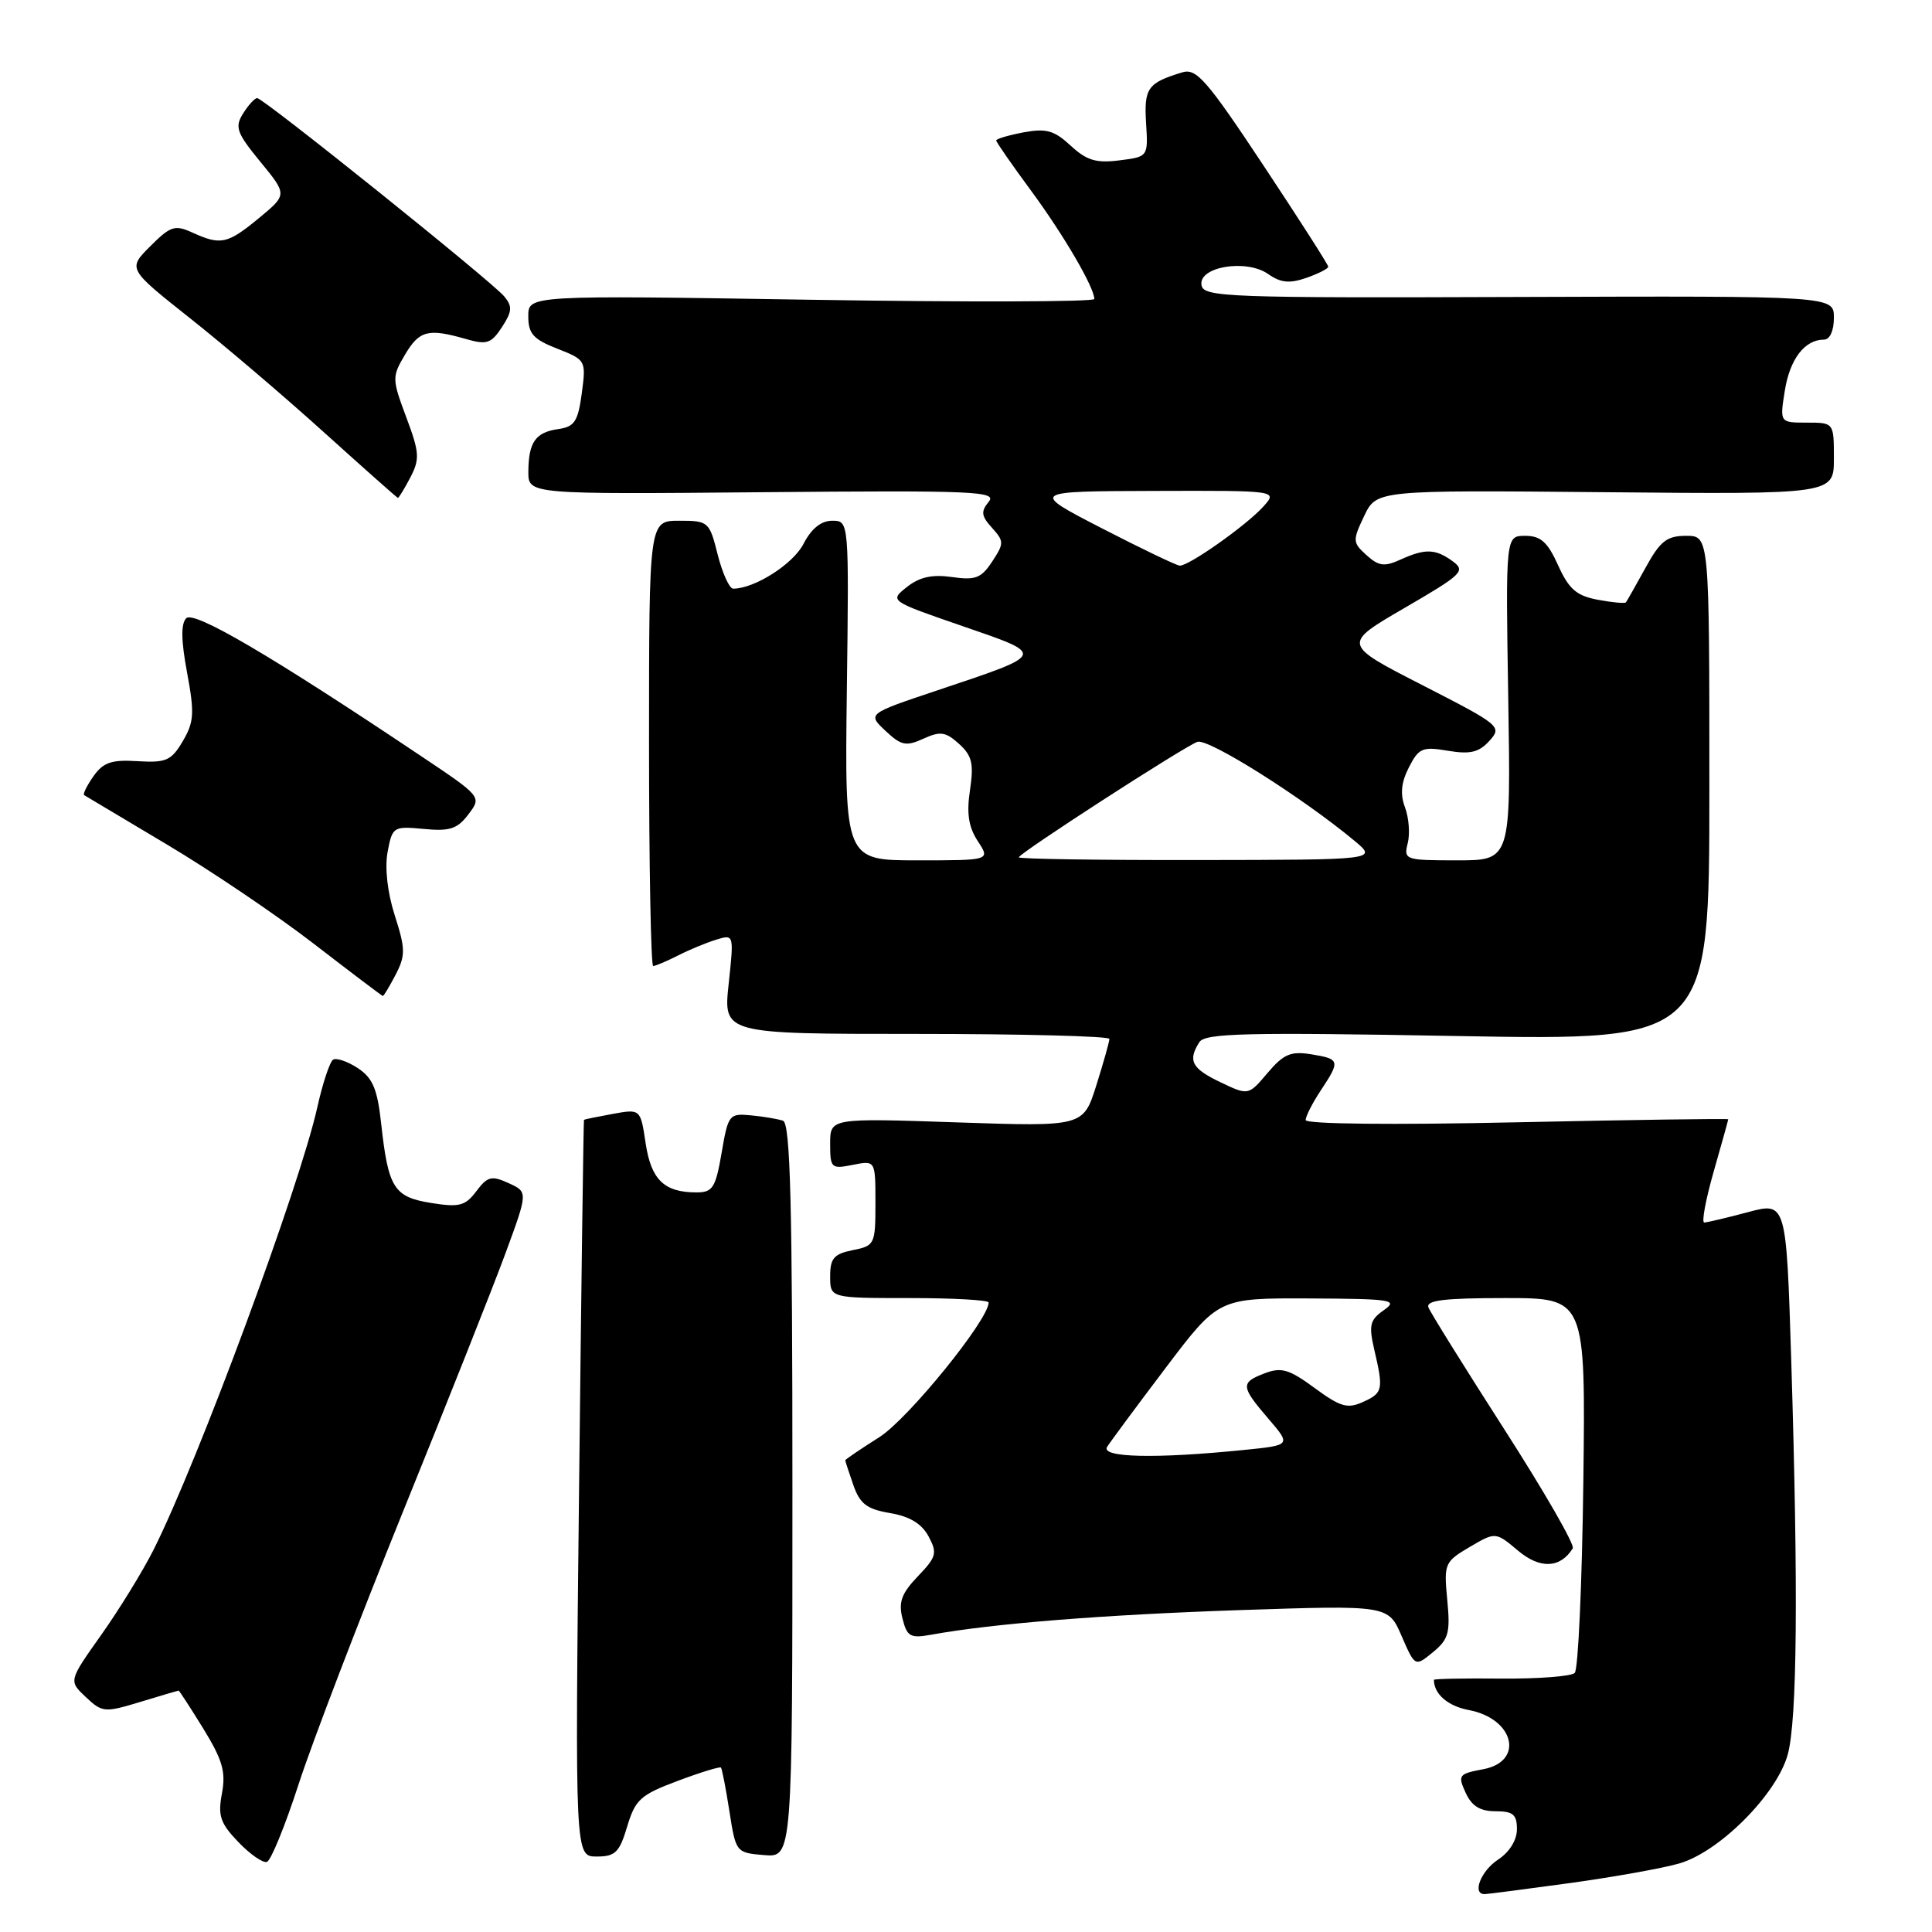 <?xml version="1.0" encoding="UTF-8" standalone="no"?>
<!DOCTYPE svg PUBLIC "-//W3C//DTD SVG 1.1//EN" "http://www.w3.org/Graphics/SVG/1.1/DTD/svg11.dtd" >
<svg xmlns="http://www.w3.org/2000/svg" xmlns:xlink="http://www.w3.org/1999/xlink" version="1.1" viewBox="0 0 256 256">
 <g >
 <path fill="currentColor"
d=" M 208.00 249.52 C 213.78 248.72 220.30 247.56 222.50 246.92 C 227.82 245.40 235.42 237.77 236.88 232.50 C 238.14 227.94 238.29 210.79 237.35 180.29 C 236.69 159.26 236.69 159.26 231.60 160.62 C 228.79 161.37 226.19 161.98 225.82 161.99 C 225.45 161.99 226.01 158.96 227.07 155.25 C 228.13 151.54 229.00 148.42 229.00 148.31 C 229.00 148.20 216.40 148.38 201.00 148.71 C 184.44 149.07 173.00 148.95 173.01 148.41 C 173.01 147.91 173.91 146.15 175.00 144.50 C 177.62 140.55 177.56 140.32 173.75 139.70 C 171.03 139.26 170.08 139.67 167.96 142.17 C 165.42 145.17 165.42 145.17 161.71 143.40 C 157.91 141.58 157.36 140.55 158.92 138.09 C 159.68 136.90 165.08 136.77 193.16 137.28 C 226.50 137.88 226.50 137.88 226.50 104.44 C 226.50 71.00 226.50 71.00 223.43 71.00 C 220.86 71.00 219.99 71.68 218.03 75.25 C 216.74 77.59 215.58 79.64 215.45 79.81 C 215.31 79.99 213.63 79.83 211.71 79.47 C 208.89 78.94 207.89 78.07 206.46 74.91 C 205.07 71.82 204.15 71.00 202.10 71.00 C 199.50 71.00 199.50 71.00 199.85 92.50 C 200.20 114.00 200.20 114.00 193.08 114.00 C 186.18 114.00 185.98 113.93 186.53 111.73 C 186.85 110.48 186.68 108.34 186.17 106.98 C 185.51 105.22 185.66 103.68 186.69 101.67 C 187.99 99.12 188.49 98.91 191.86 99.48 C 194.81 99.97 195.96 99.70 197.35 98.17 C 199.06 96.28 198.83 96.09 188.48 90.79 C 177.86 85.35 177.86 85.35 186.12 80.55 C 193.75 76.12 194.24 75.65 192.50 74.38 C 190.20 72.70 188.85 72.66 185.55 74.16 C 183.44 75.12 182.68 75.02 181.07 73.56 C 179.22 71.89 179.21 71.63 180.76 68.37 C 182.40 64.94 182.40 64.94 212.70 65.22 C 243.00 65.50 243.00 65.50 243.00 60.75 C 243.00 56.00 243.00 56.00 239.41 56.00 C 235.82 56.00 235.82 56.00 236.50 51.75 C 237.17 47.56 239.14 45.00 241.69 45.00 C 242.47 45.00 243.00 43.82 243.00 42.10 C 243.00 39.21 243.00 39.21 201.27 39.35 C 162.79 39.49 159.51 39.37 159.21 37.81 C 158.73 35.35 165.12 34.27 168.04 36.31 C 169.70 37.48 170.87 37.59 173.10 36.82 C 174.69 36.26 176.00 35.60 176.00 35.34 C 176.00 35.08 172.13 29.04 167.40 21.90 C 159.88 10.56 158.52 9.01 156.65 9.59 C 152.07 10.98 151.58 11.67 151.86 16.29 C 152.14 20.77 152.14 20.77 148.32 21.25 C 145.25 21.64 143.99 21.26 141.87 19.30 C 139.69 17.28 138.63 16.98 135.62 17.54 C 133.63 17.92 132.00 18.40 132.00 18.61 C 132.00 18.82 134.07 21.81 136.61 25.25 C 140.96 31.16 145.00 38.08 145.00 39.62 C 145.00 40.00 128.12 40.05 107.50 39.72 C 70.00 39.12 70.00 39.12 70.00 41.91 C 70.00 44.21 70.66 44.96 73.84 46.20 C 77.63 47.69 77.67 47.76 77.09 52.11 C 76.59 55.84 76.12 56.55 74.00 56.85 C 70.95 57.28 70.04 58.58 70.01 62.50 C 70.00 65.50 70.00 65.50 101.15 65.22 C 129.16 64.97 132.16 65.10 131.01 66.49 C 129.95 67.77 130.02 68.37 131.44 69.93 C 133.05 71.72 133.06 71.99 131.47 74.41 C 130.02 76.61 129.25 76.91 126.14 76.46 C 123.52 76.09 121.85 76.45 120.17 77.78 C 117.85 79.62 117.85 79.62 127.53 82.96 C 138.67 86.80 138.75 86.60 124.25 91.46 C 114.93 94.58 114.93 94.58 117.32 96.83 C 119.42 98.80 120.05 98.93 122.36 97.88 C 124.60 96.86 125.30 96.96 127.08 98.57 C 128.80 100.13 129.05 101.18 128.53 104.68 C 128.06 107.78 128.34 109.59 129.56 111.45 C 131.23 114.00 131.23 114.00 121.58 114.00 C 111.93 114.00 111.93 114.00 112.21 91.50 C 112.50 69.00 112.50 69.00 110.28 69.00 C 108.80 69.00 107.51 70.04 106.46 72.08 C 105.07 74.76 99.98 78.00 97.15 78.00 C 96.65 78.00 95.73 75.97 95.10 73.50 C 94.00 69.11 93.87 69.00 89.99 69.00 C 86.00 69.00 86.00 69.00 86.00 98.50 C 86.00 114.72 86.25 128.00 86.55 128.00 C 86.85 128.00 88.31 127.38 89.80 126.63 C 91.28 125.87 93.57 124.92 94.88 124.52 C 97.26 123.78 97.26 123.78 96.55 130.39 C 95.84 137.00 95.84 137.00 121.42 137.00 C 135.49 137.00 147.00 137.30 147.00 137.66 C 147.00 138.03 146.22 140.79 145.27 143.81 C 143.54 149.29 143.54 149.29 126.77 148.72 C 110.00 148.15 110.00 148.15 110.00 151.55 C 110.00 154.79 110.14 154.92 113.00 154.35 C 116.00 153.75 116.00 153.75 116.00 159.40 C 116.00 164.88 115.91 165.07 113.00 165.65 C 110.50 166.15 110.00 166.73 110.00 169.12 C 110.00 172.00 110.00 172.00 120.50 172.00 C 126.28 172.00 131.00 172.26 131.00 172.59 C 131.00 174.87 120.33 188.02 116.52 190.43 C 114.04 192.00 112.00 193.38 112.00 193.50 C 112.00 193.61 112.48 195.08 113.07 196.77 C 113.94 199.27 114.86 199.97 117.94 200.49 C 120.54 200.93 122.14 201.90 123.04 203.58 C 124.22 205.79 124.09 206.30 121.62 208.87 C 119.46 211.13 119.03 212.29 119.58 214.45 C 120.18 216.86 120.62 217.11 123.38 216.61 C 131.50 215.13 146.23 213.96 164.22 213.35 C 183.95 212.69 183.95 212.69 185.72 216.78 C 187.50 220.87 187.50 220.87 189.88 218.92 C 191.95 217.22 192.19 216.34 191.77 212.00 C 191.31 207.19 191.41 206.95 194.73 204.99 C 198.17 202.97 198.17 202.97 201.16 205.48 C 204.07 207.93 206.76 207.81 208.40 205.16 C 208.69 204.70 204.61 197.62 199.34 189.41 C 194.08 181.21 189.55 173.94 189.28 173.25 C 188.90 172.30 191.32 172.00 199.44 172.00 C 210.10 172.00 210.10 172.00 209.80 196.42 C 209.63 209.85 209.12 221.21 208.66 221.67 C 208.20 222.13 203.81 222.46 198.91 222.42 C 194.01 222.37 190.00 222.45 190.00 222.59 C 190.00 224.46 191.85 226.07 194.62 226.59 C 200.64 227.72 202.02 233.40 196.54 234.43 C 193.28 235.04 193.14 235.22 194.20 237.54 C 195.01 239.31 196.11 240.00 198.16 240.00 C 200.49 240.00 201.00 240.43 201.00 242.38 C 201.00 243.83 200.01 245.42 198.50 246.41 C 196.20 247.92 195.01 251.03 196.75 250.98 C 197.16 250.97 202.22 250.31 208.00 249.52 Z  M 39.56 236.44 C 41.33 230.97 47.55 214.74 53.37 200.37 C 59.20 185.99 65.32 170.57 66.97 166.09 C 69.97 157.94 69.97 157.94 67.39 156.77 C 65.14 155.74 64.60 155.87 63.12 157.84 C 61.65 159.79 60.86 160.00 57.13 159.40 C 52.18 158.61 51.44 157.42 50.50 148.82 C 50.00 144.28 49.38 142.83 47.41 141.53 C 46.05 140.64 44.58 140.14 44.14 140.41 C 43.70 140.69 42.76 143.52 42.05 146.70 C 39.71 157.22 26.27 193.55 20.36 205.33 C 18.93 208.17 15.81 213.25 13.42 216.62 C 9.09 222.73 9.09 222.73 11.37 224.87 C 13.55 226.92 13.85 226.95 18.57 225.52 C 21.28 224.69 23.57 224.02 23.66 224.01 C 23.75 224.00 25.23 226.28 26.95 229.07 C 29.49 233.21 29.94 234.78 29.41 237.63 C 28.85 240.60 29.18 241.58 31.58 244.08 C 33.13 245.70 34.84 246.89 35.37 246.71 C 35.90 246.53 37.79 241.91 39.56 236.44 Z  M 83.11 242.01 C 84.18 238.44 84.88 237.82 89.79 235.98 C 92.80 234.85 95.38 234.06 95.53 234.21 C 95.67 234.37 96.18 236.97 96.65 240.00 C 97.50 245.46 97.54 245.50 101.25 245.81 C 105.00 246.12 105.00 246.12 105.00 197.53 C 105.00 159.55 104.73 148.84 103.75 148.50 C 103.06 148.27 101.15 147.94 99.51 147.79 C 96.62 147.51 96.48 147.69 95.62 152.75 C 94.82 157.39 94.44 158.00 92.29 158.00 C 88.01 158.00 86.28 156.33 85.55 151.49 C 84.87 146.93 84.87 146.93 81.18 147.60 C 79.16 147.97 77.45 148.32 77.38 148.38 C 77.32 148.45 77.02 170.44 76.73 197.25 C 76.19 246.00 76.19 246.00 79.06 246.00 C 81.53 246.00 82.08 245.46 83.11 242.01 Z  M 52.43 129.14 C 53.74 126.60 53.73 125.73 52.31 121.30 C 51.33 118.24 50.97 114.99 51.36 112.88 C 51.99 109.54 52.12 109.46 56.16 109.84 C 59.60 110.17 60.61 109.84 62.07 107.90 C 63.84 105.57 63.84 105.57 55.68 100.11 C 35.88 86.85 25.71 80.89 24.68 81.92 C 23.96 82.64 23.99 84.85 24.79 89.13 C 25.79 94.51 25.71 95.68 24.22 98.21 C 22.70 100.79 22.01 101.09 18.24 100.86 C 14.77 100.64 13.68 101.02 12.38 102.86 C 11.51 104.11 10.95 105.23 11.15 105.36 C 11.34 105.48 16.27 108.42 22.10 111.89 C 27.93 115.36 36.71 121.29 41.60 125.07 C 46.50 128.85 50.60 131.95 50.72 131.97 C 50.85 131.99 51.61 130.71 52.43 129.14 Z  M 54.37 63.27 C 55.64 60.83 55.59 59.97 53.83 55.28 C 51.94 50.22 51.93 49.93 53.65 47.02 C 55.56 43.79 56.71 43.48 61.70 44.91 C 64.50 45.72 65.08 45.53 66.51 43.35 C 67.86 41.28 67.92 40.60 66.82 39.28 C 65.18 37.30 34.90 13.00 34.08 13.00 C 33.75 13.00 32.91 13.92 32.21 15.04 C 31.08 16.84 31.35 17.60 34.50 21.44 C 38.07 25.79 38.07 25.79 34.31 28.90 C 30.13 32.34 29.26 32.53 25.50 30.82 C 23.17 29.76 22.60 29.94 19.91 32.63 C 16.92 35.62 16.92 35.62 25.21 42.19 C 29.77 45.80 37.77 52.62 43.00 57.35 C 48.23 62.07 52.60 65.95 52.72 65.97 C 52.84 65.99 53.58 64.77 54.37 63.27 Z  M 146.70 191.72 C 147.14 191.02 150.64 186.29 154.48 181.22 C 161.46 172.00 161.46 172.00 173.48 172.05 C 184.43 172.10 185.31 172.24 183.37 173.60 C 181.52 174.89 181.35 175.59 182.09 178.80 C 183.34 184.15 183.25 184.57 180.60 185.77 C 178.56 186.70 177.61 186.43 174.20 183.92 C 170.83 181.44 169.79 181.13 167.60 181.96 C 164.35 183.20 164.38 183.69 168.08 188.00 C 171.08 191.50 171.08 191.50 164.79 192.13 C 153.13 193.31 145.81 193.14 146.70 191.72 Z  M 135.00 113.60 C 135.00 113.08 156.69 99.06 158.65 98.30 C 160.05 97.77 172.53 105.63 179.50 111.43 C 182.50 113.93 182.50 113.93 158.75 113.96 C 145.69 113.98 135.00 113.82 135.00 113.60 Z  M 146.00 70.00 C 136.50 65.10 136.50 65.10 152.90 65.05 C 169.31 65.00 169.31 65.00 167.40 67.12 C 165.16 69.61 157.50 75.02 156.32 74.95 C 155.87 74.92 151.22 72.69 146.00 70.00 Z "/>
</g>
</svg>
